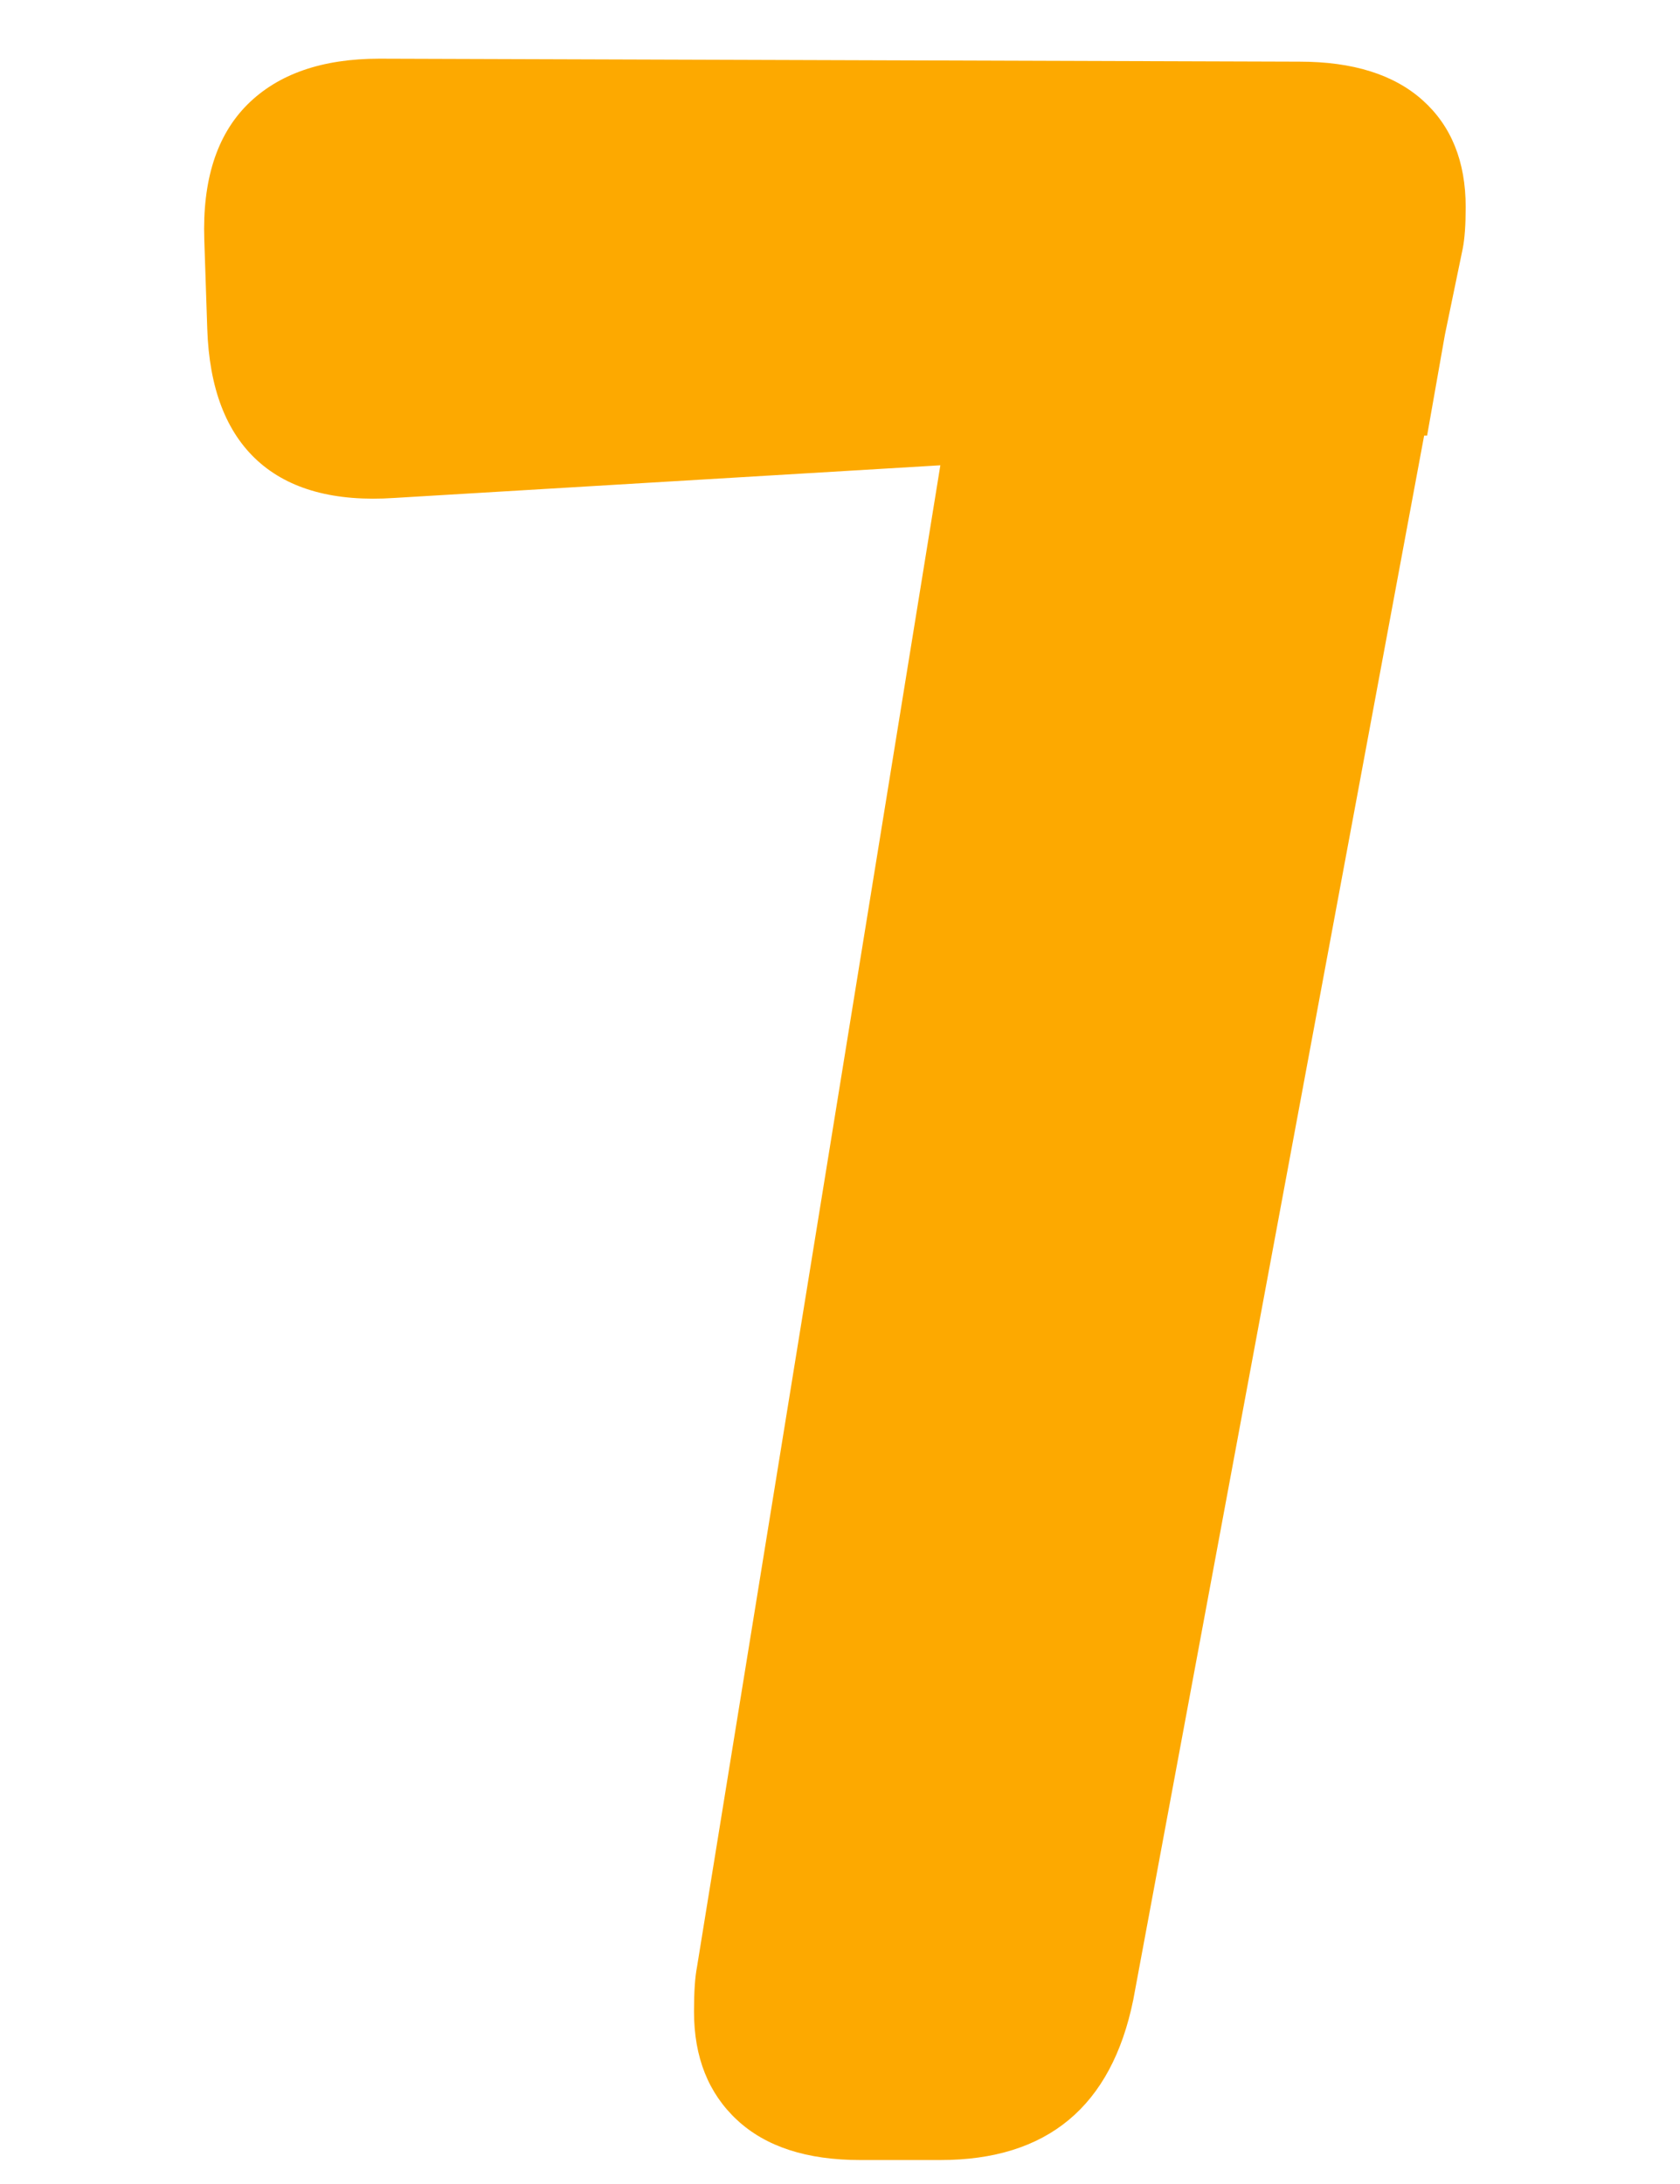 <?xml version="1.0" encoding="UTF-8"?>
<svg width="30px" height="39px" viewBox="0 0 30 39" version="1.1" xmlns="http://www.w3.org/2000/svg" xmlns:xlink="http://www.w3.org/1999/xlink">
    <title>7</title>
    <g id="页面-1" stroke="none" stroke-width="1" fill="none" fill-rule="evenodd">
        <g id="星星数字" transform="translate(-259, -25)" fill="#FDA900" fill-rule="nonzero">
            <g id="7" transform="translate(231, 4)">
                <path d="M20.246,58.83 C20.882,58.83 21.553,58.583 22.26,58.088 L22.26,58.088 L24.327,56.657 C25.316,55.986 25.811,55.191 25.811,54.272 C25.811,53.601 25.546,52.912 25.016,52.205 L25.016,52.205 L18.921,44.255 L23.585,38.001 C24.08,37.294 24.327,36.641 24.327,36.04 C24.327,35.051 23.744,34.238 22.578,33.602 L22.578,33.602 L21.359,32.966 C20.758,32.648 20.193,32.489 19.663,32.489 C18.638,32.489 17.755,33.001 17.013,34.026 L17.013,34.026 L14.098,37.948 L10.812,33.708 C10.07,32.719 9.204,32.224 8.215,32.224 C7.685,32.224 7.102,32.383 6.466,32.701 L6.466,32.701 L4.929,33.496 C3.728,34.132 3.127,34.927 3.127,35.881 C3.127,36.482 3.374,37.135 3.869,37.842 L3.869,37.842 L8.904,44.891 L2.968,52.894 C2.438,53.565 2.173,54.237 2.173,54.908 C2.173,55.827 2.685,56.639 3.71,57.346 L3.71,57.346 L4.823,58.088 C5.53,58.583 6.201,58.83 6.837,58.83 C7.756,58.83 8.551,58.353 9.222,57.399 L9.222,57.399 L13.621,51.463 L17.808,57.346 C18.515,58.335 19.327,58.83 20.246,58.83 Z M44.792,59.572 C46.7,59.572 47.848,58.618 48.237,56.71 L48.237,56.71 L53.431,28.779 L53.484,28.779 L53.802,26.977 L54.12,25.44 C54.155,25.263 54.173,25.016 54.173,24.698 C54.173,23.885 53.917,23.249 53.404,22.79 C52.892,22.331 52.159,22.101 51.205,22.101 L51.205,22.101 L34.775,22.048 C33.75,22.048 32.964,22.322 32.416,22.869 C31.869,23.417 31.613,24.221 31.648,25.281 L31.648,25.281 L31.701,26.871 C31.736,27.931 32.037,28.717 32.602,29.23 C33.167,29.742 33.98,29.963 35.04,29.892 L35.04,29.892 L44.792,29.309 L40.446,56.127 C40.411,56.304 40.393,56.569 40.393,56.922 C40.393,57.735 40.649,58.38 41.161,58.856 C41.674,59.334 42.407,59.572 43.361,59.572 L43.361,59.572 L44.792,59.572 Z" id="x7"></path>
            </g>
        </g>
    </g>
</svg>
